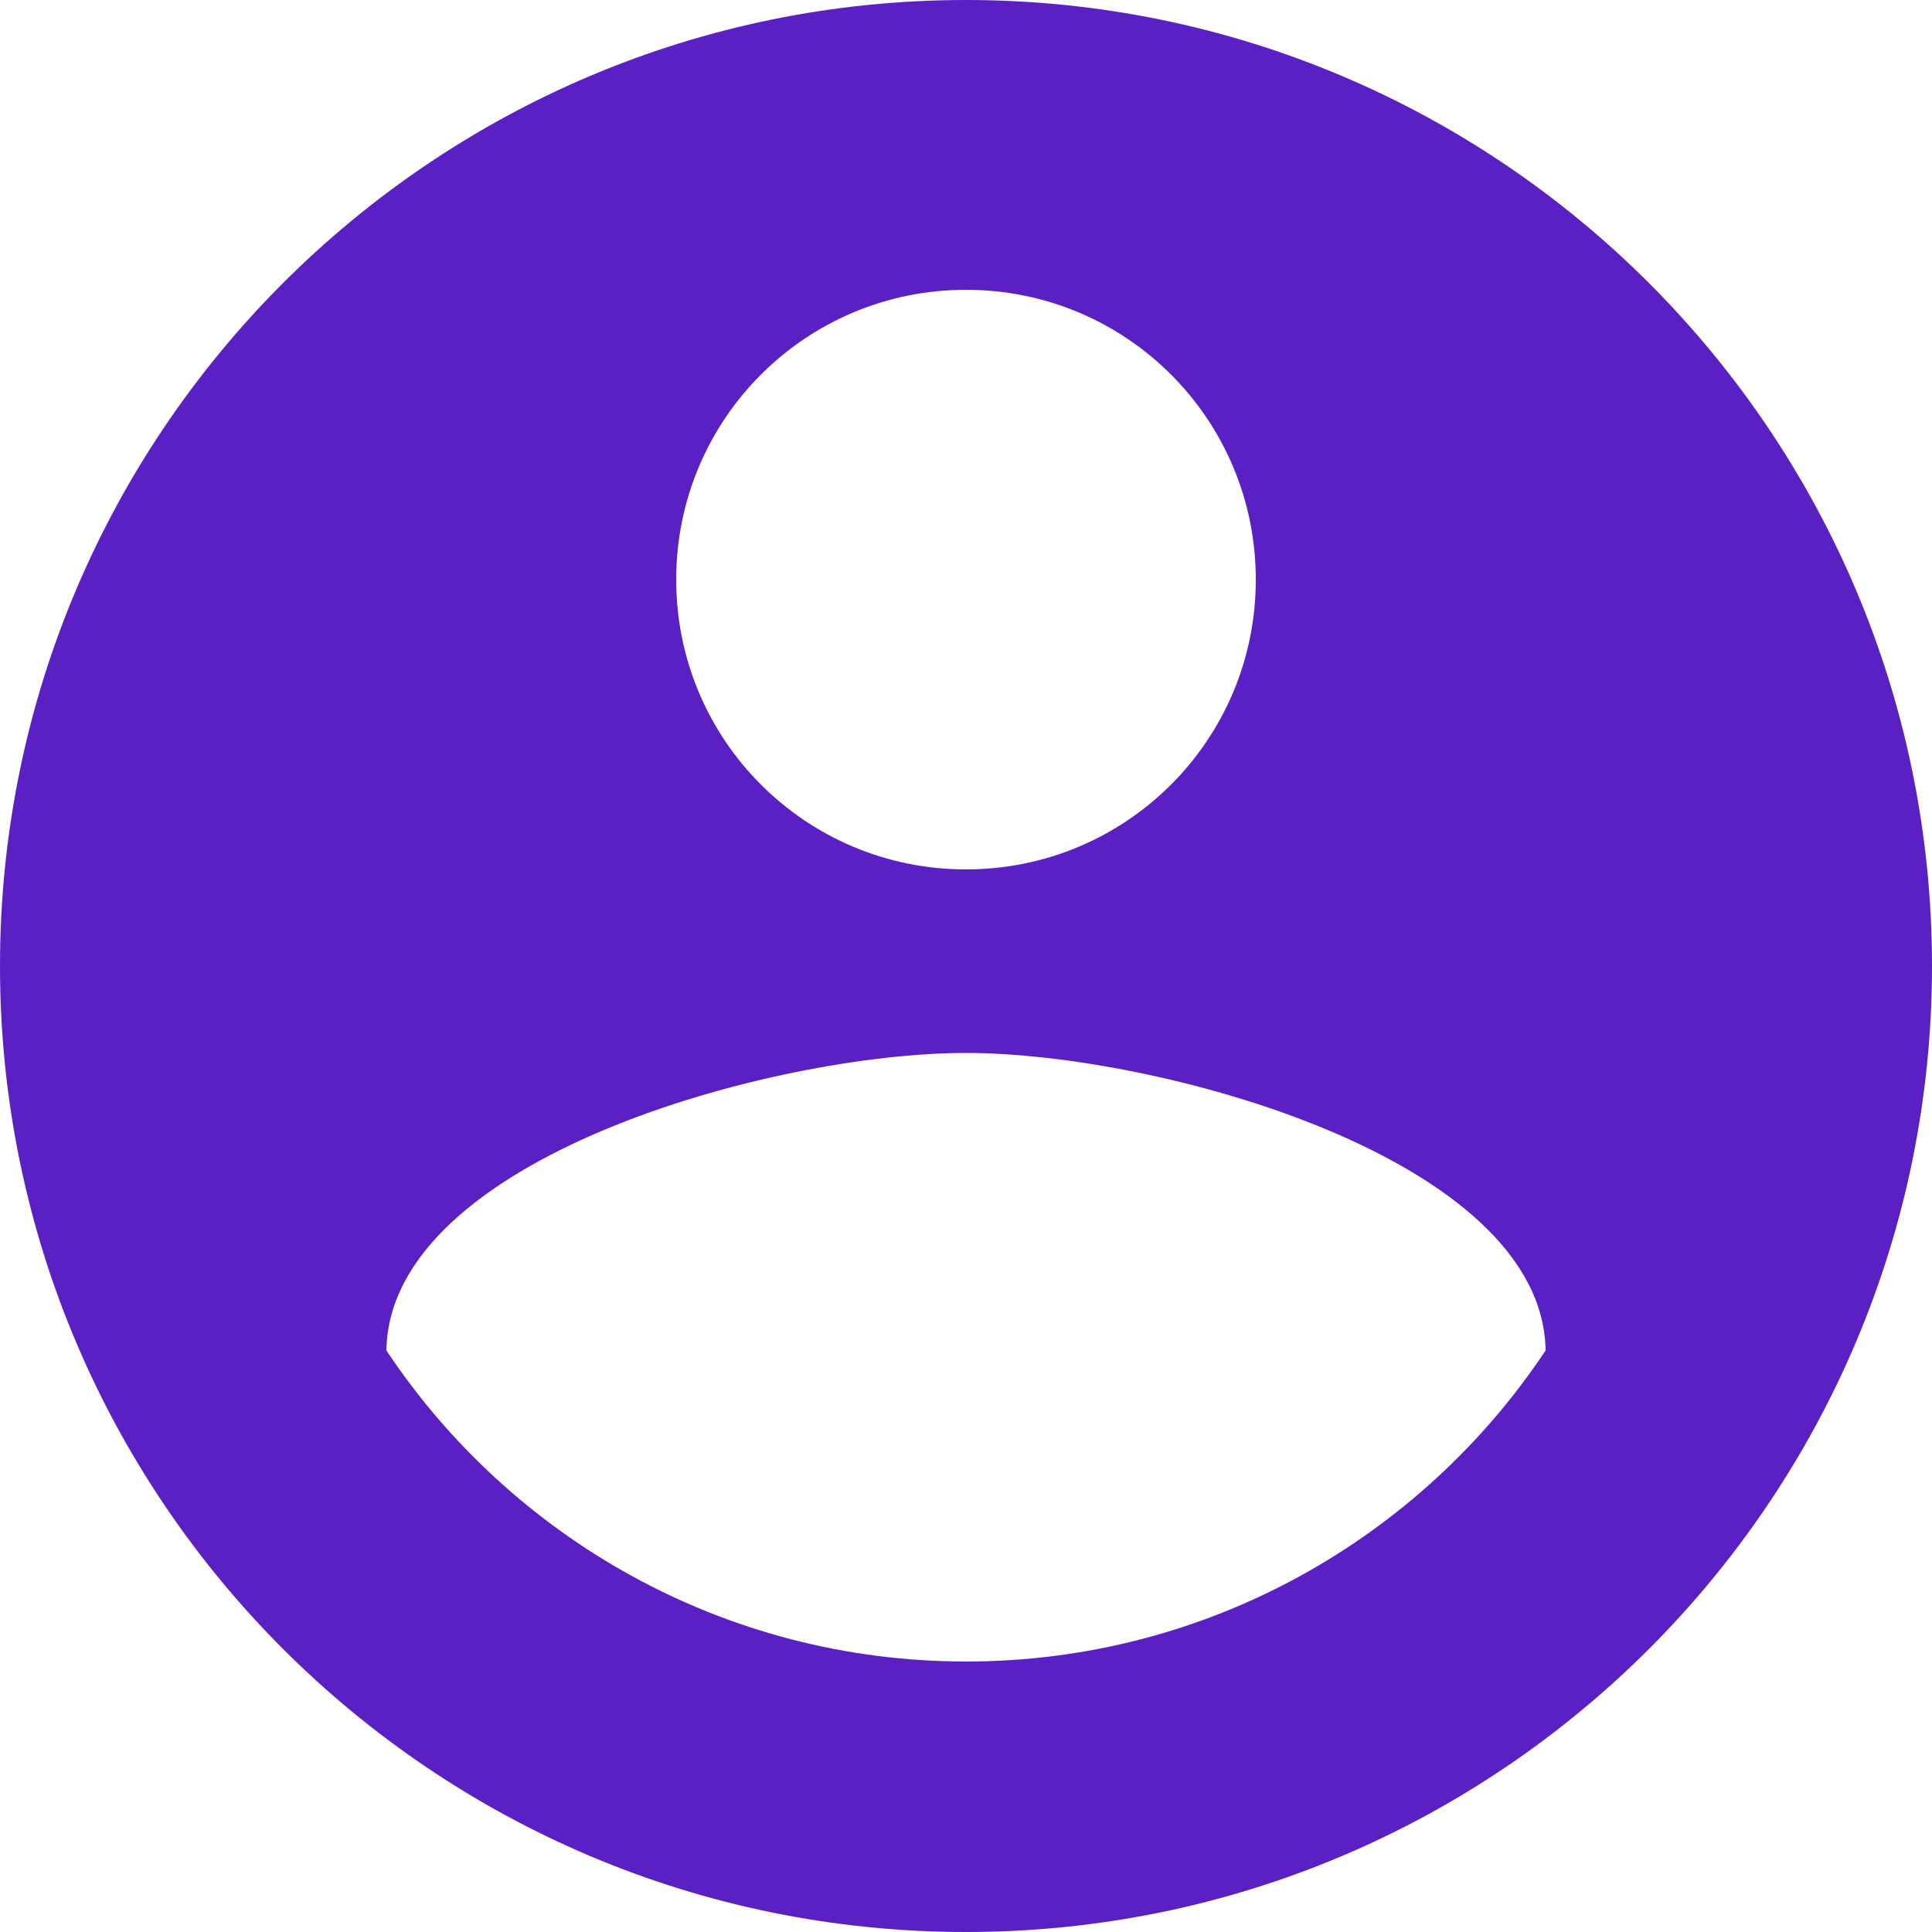 <svg width="19" height="19" viewBox="0 0 19 19" fill="none" xmlns="http://www.w3.org/2000/svg">
<path d="M9.5 0C4.256 0 0 4.256 0 9.5C0 14.744 4.256 19 9.5 19C14.744 19 19 14.744 19 9.5C19 4.256 14.744 0 9.5 0ZM9.5 2.85C11.077 2.85 12.35 4.123 12.35 5.7C12.35 7.277 11.077 8.55 9.5 8.55C7.923 8.55 6.65 7.277 6.65 5.7C6.65 4.123 7.923 2.85 9.5 2.85ZM9.5 16.34C7.125 16.34 5.026 15.124 3.8 13.281C3.829 11.39 7.6 10.355 9.5 10.355C11.39 10.355 15.171 11.39 15.2 13.281C13.975 15.124 11.875 16.34 9.5 16.34Z" fill="#5A20C3"/>
</svg>
